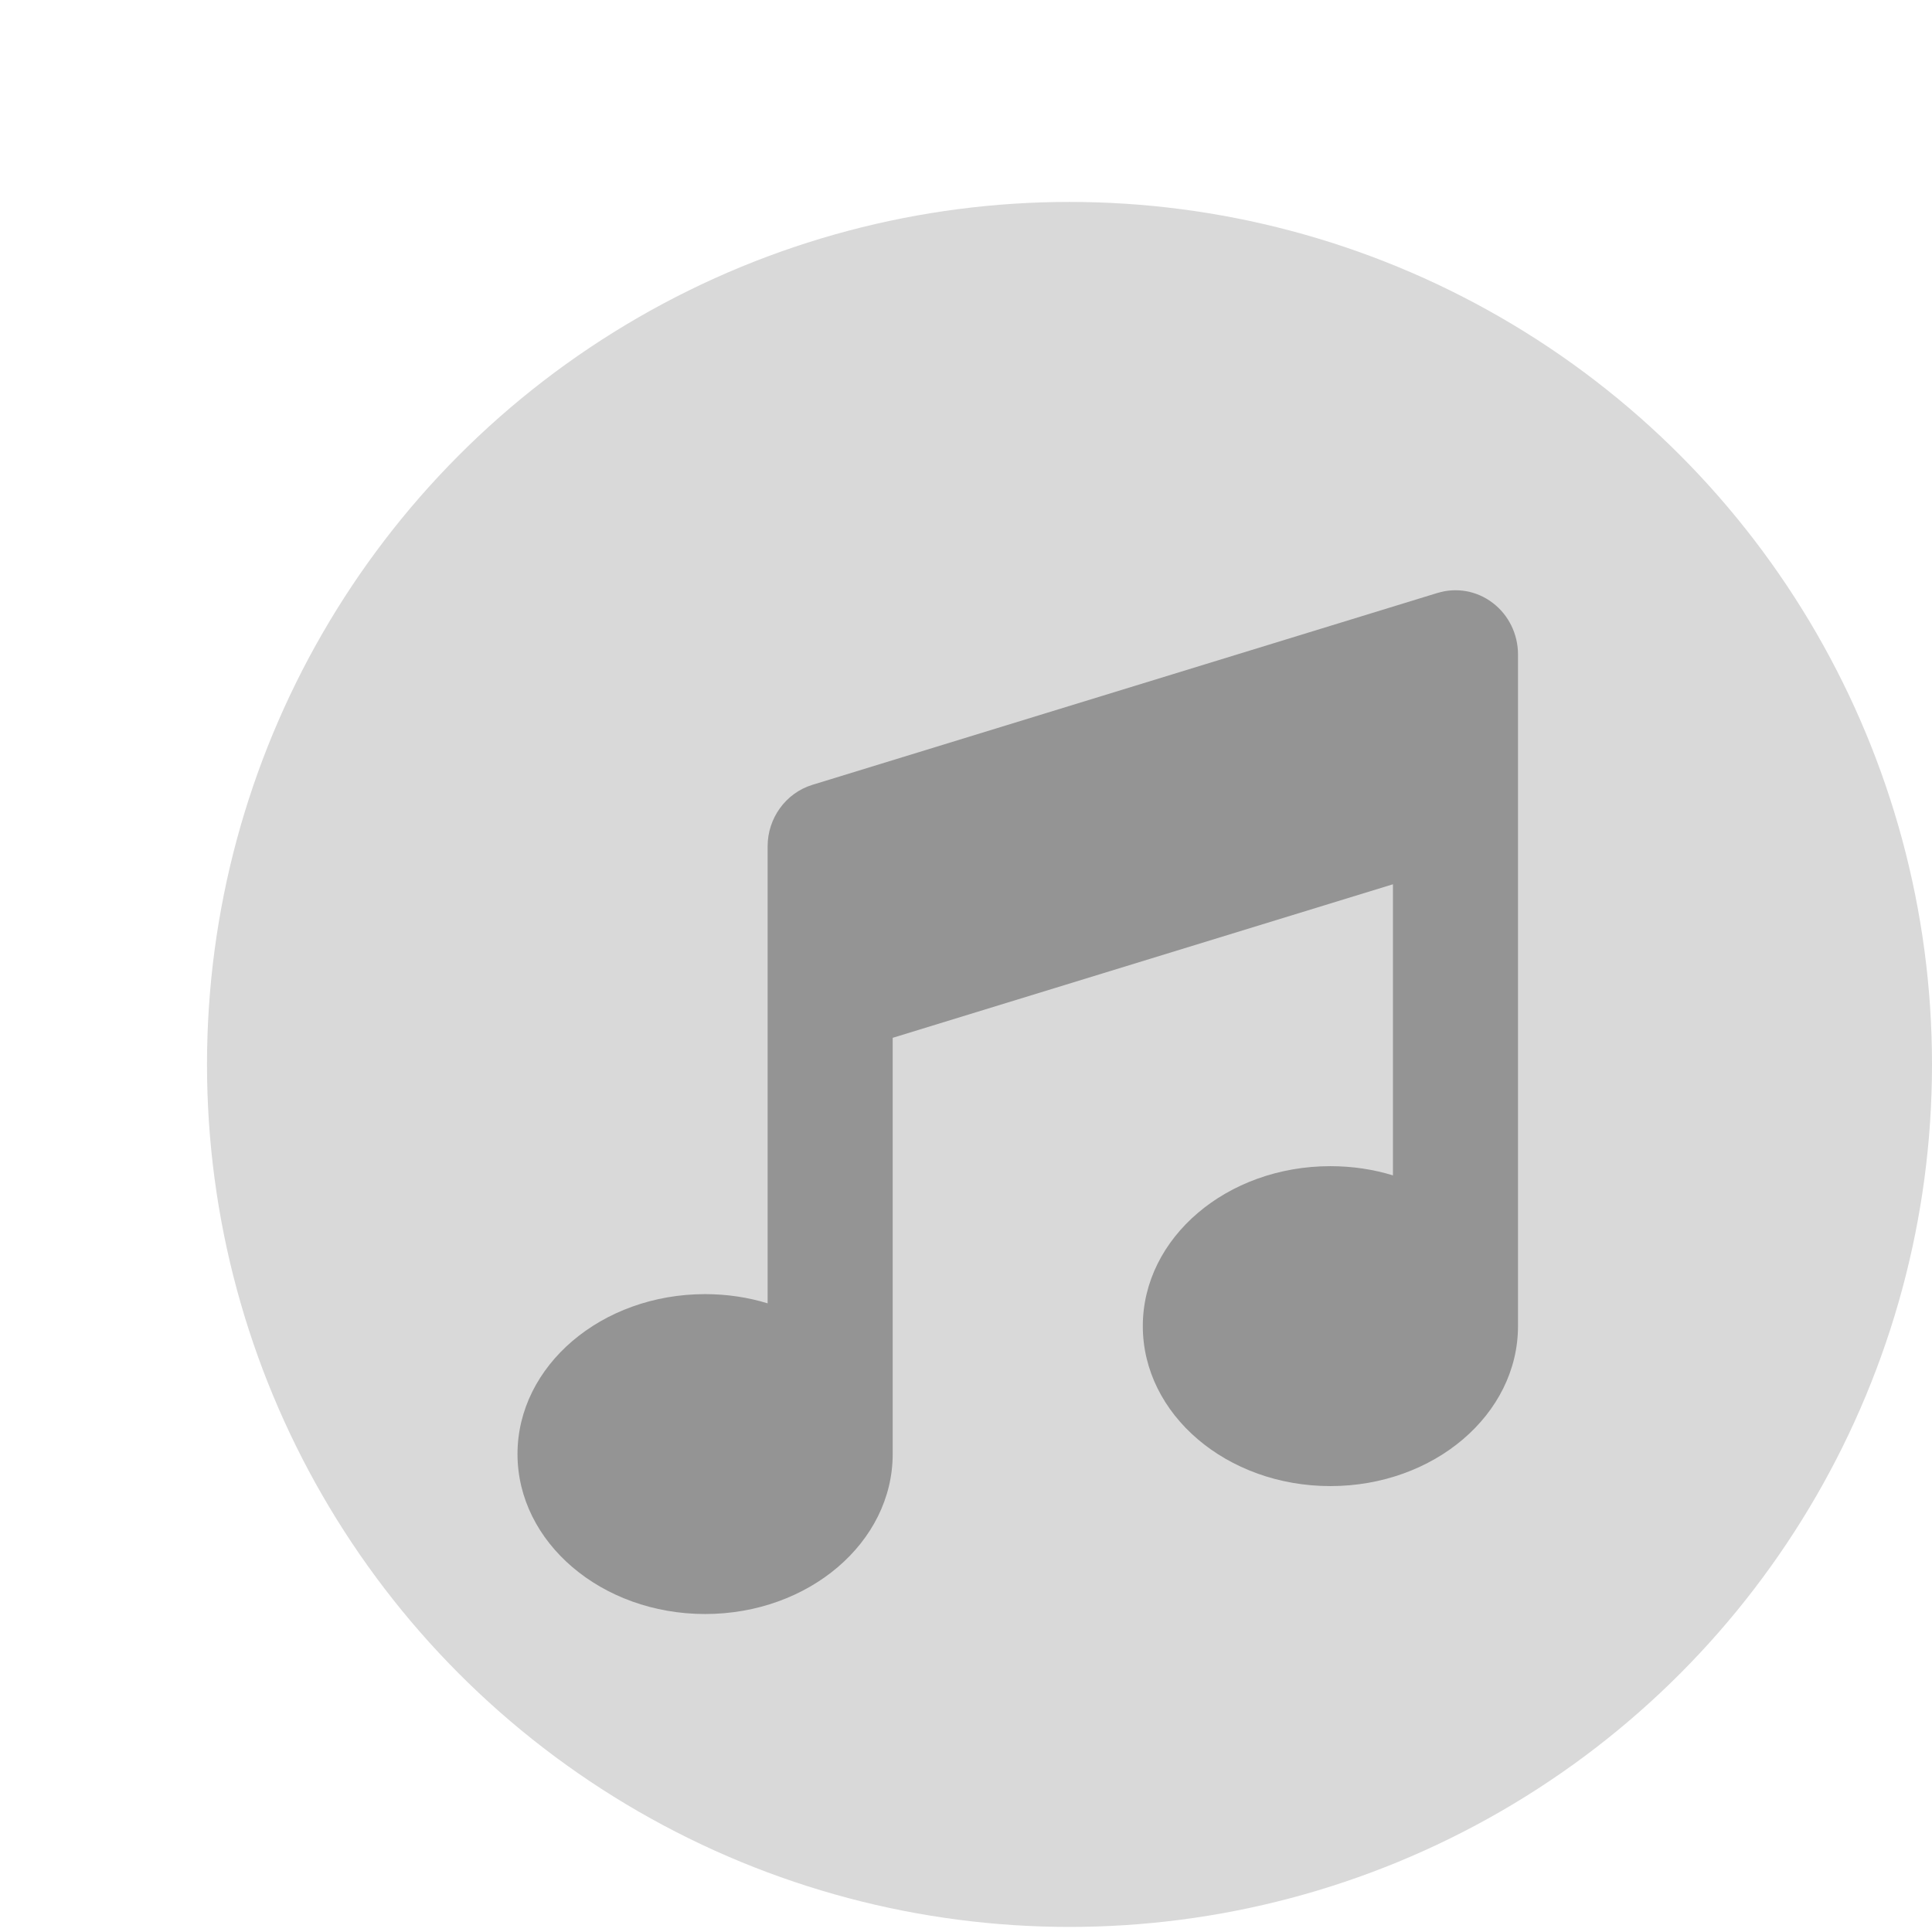<svg width="56" height="56" viewBox="0 0 56 56" fill="none" xmlns="http://www.w3.org/2000/svg">
<ellipse cx="31" cy="30.853" rx="25" ry="25" fill="#D9D9D9"/>
<path d="M43.269 17.477C43.728 17.825 44 18.381 44 18.966V23.139V38.438C44 41 41.565 43.075 38.562 43.075C35.56 43.075 33.125 41 33.125 38.438C33.125 35.877 35.56 33.802 38.562 33.802C39.197 33.802 39.809 33.895 40.375 34.069V25.631L25.875 30.082V42.147C25.875 44.709 23.439 46.783 20.438 46.783C17.436 46.783 15 44.709 15 42.147C15 39.586 17.436 37.511 20.438 37.511C21.072 37.511 21.684 37.604 22.25 37.778V28.702V24.53C22.25 23.713 22.777 22.988 23.541 22.751L41.666 17.187C42.216 17.019 42.81 17.124 43.269 17.477Z" fill="#949494"/>
</svg>
